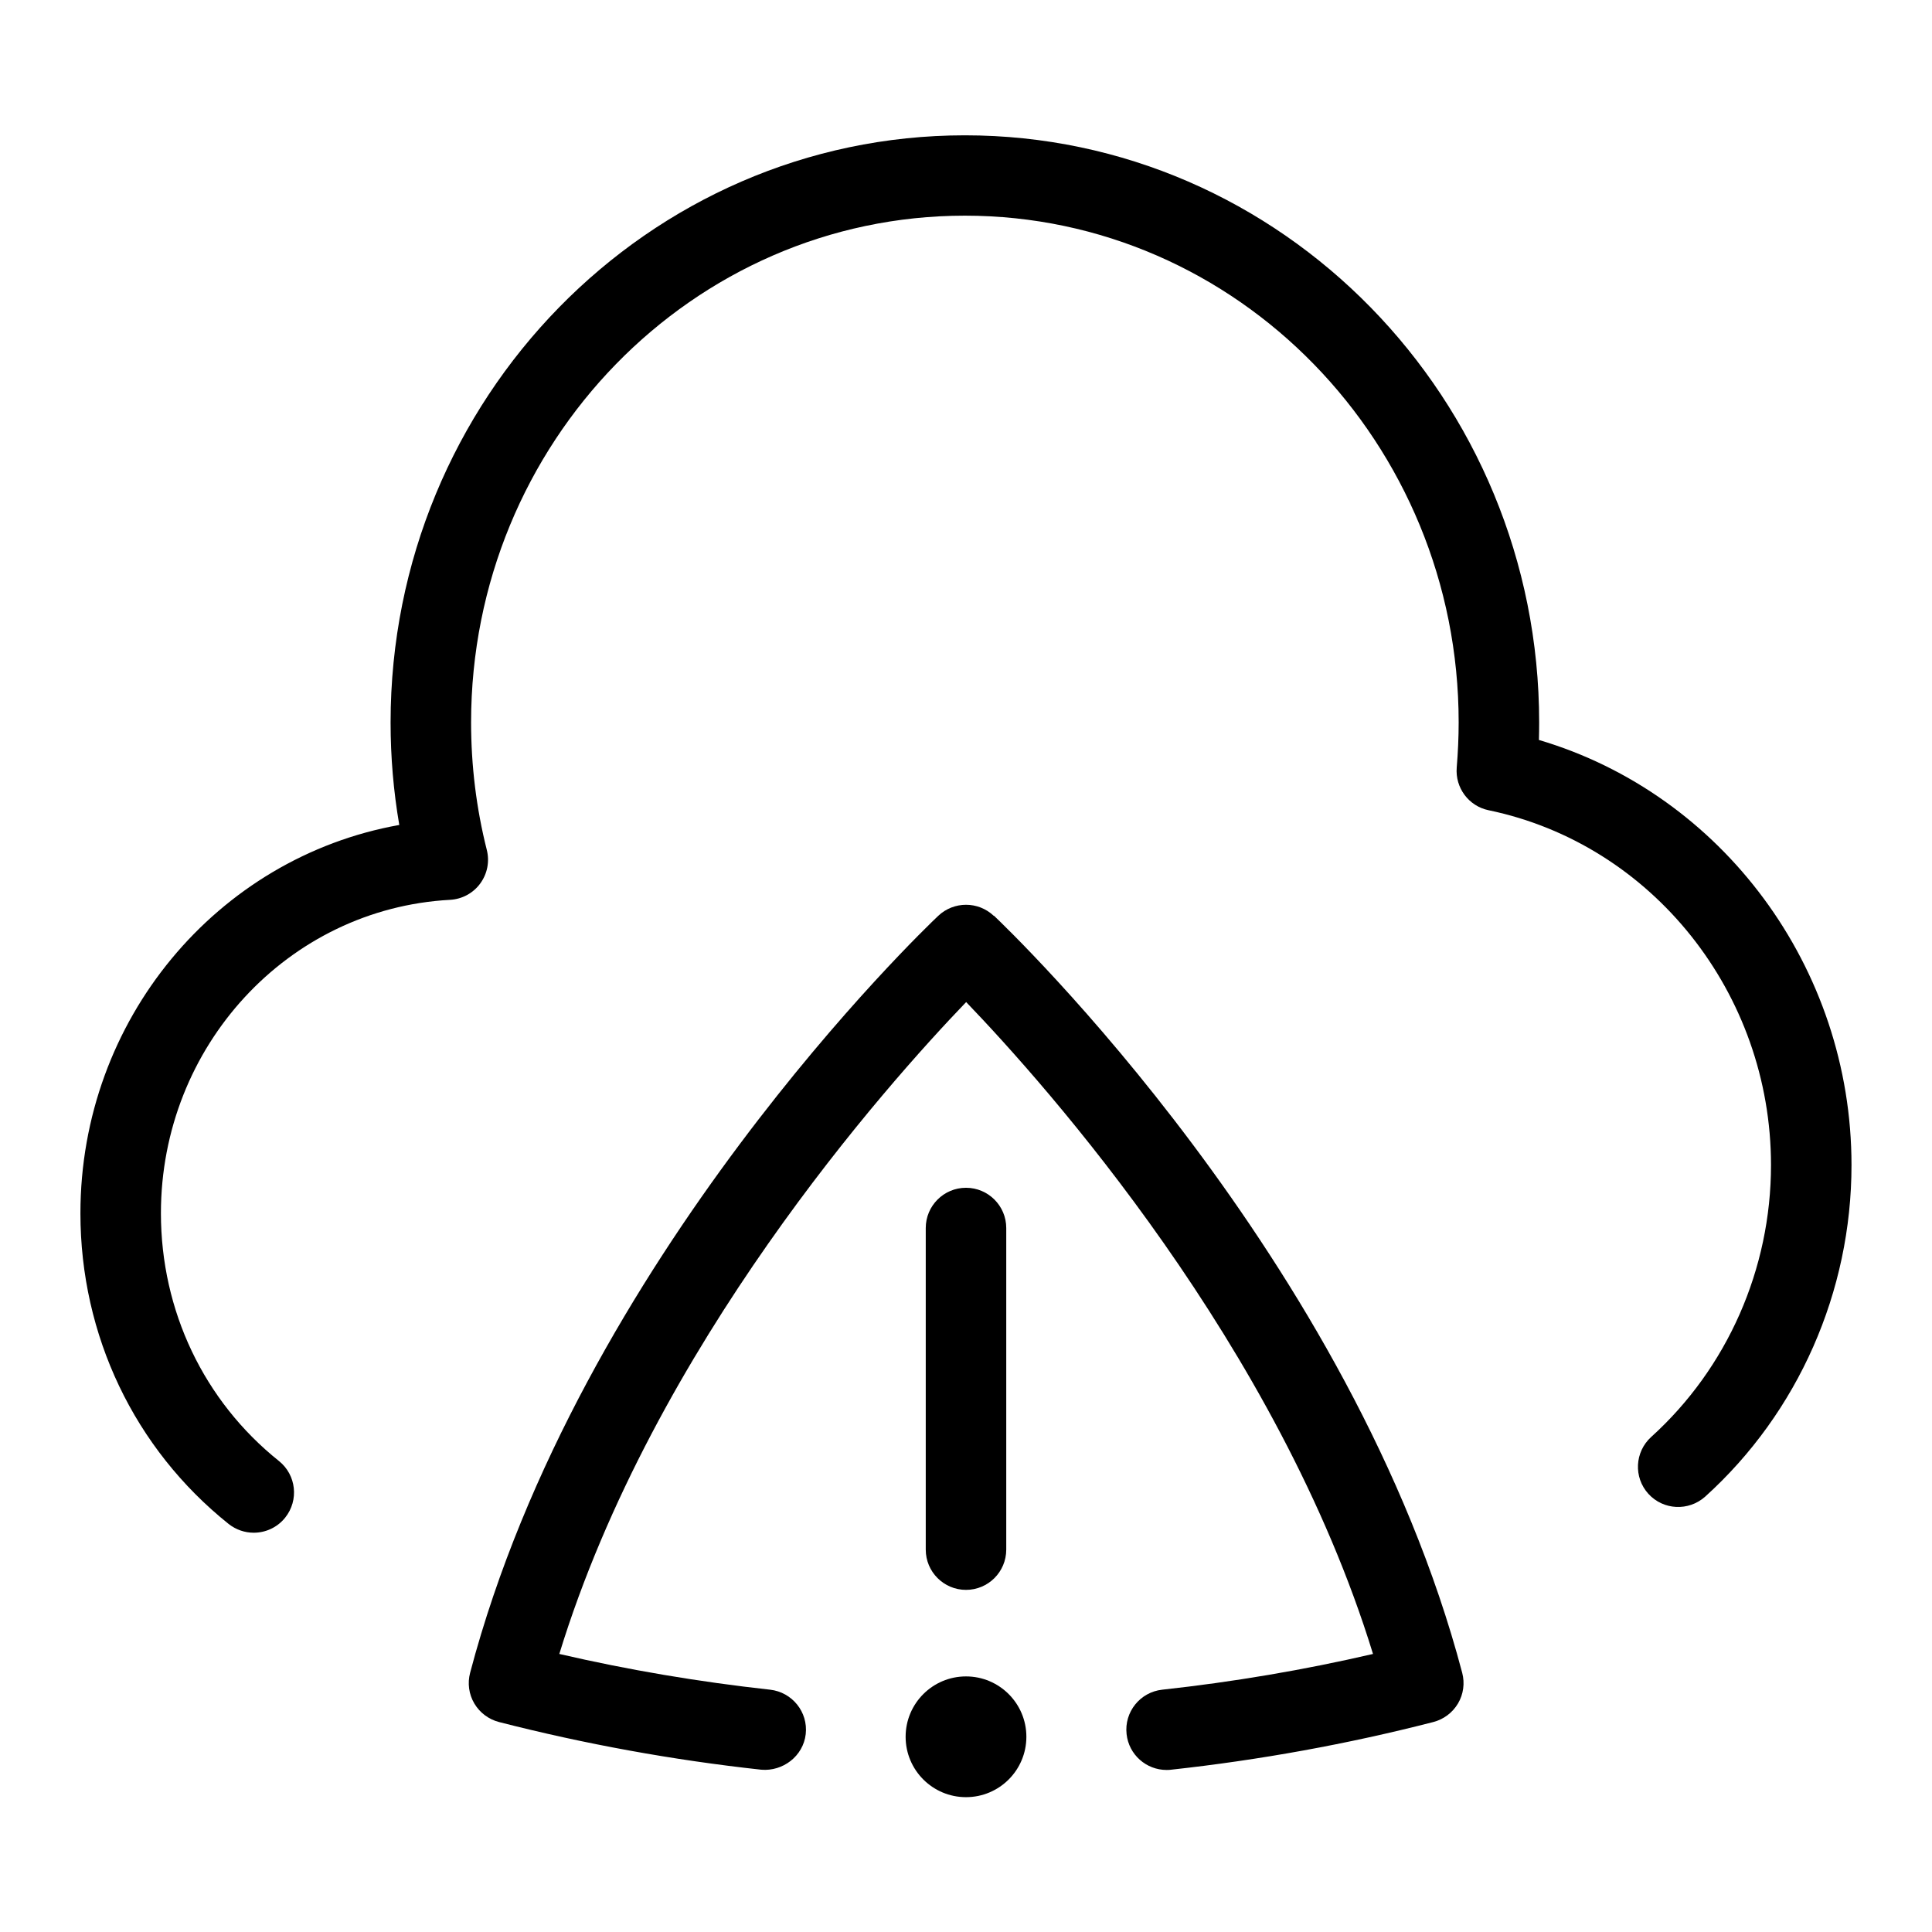 <?xml version="1.0" encoding="UTF-8"?>
<svg xmlns="http://www.w3.org/2000/svg" id="Layer_1" data-name="Layer 1" viewBox="0 0 24 24">
  <circle cx="12" cy="21.575" r=".75"/>
  <g>
    <path d="M12.5,19.25v-3.995c0-.276-.224-.5-.5-.5s-.5,.224-.5,.5v3.995c0,.276,.224,.5,.5,.5s.5-.224,.5-.5Z"/>
    <path d="M19.117,9.194c.002-.072,.003-.146,.003-.219,0-4.021-3.2-7.294-7.134-7.294s-7.134,3.272-7.134,7.294c0,.429,.036,.854,.108,1.273-2.263,.404-3.961,2.42-3.961,4.824,0,1.517,.671,2.923,1.841,3.859,.093,.073,.202,.109,.312,.109,.146,0,.292-.064,.391-.188,.172-.216,.138-.53-.078-.703-.932-.745-1.466-1.867-1.466-3.078,0-2.073,1.577-3.783,3.591-3.893,.149-.008,.287-.082,.375-.202,.089-.121,.119-.274,.082-.419-.13-.515-.195-1.047-.195-1.584,0-3.471,2.752-6.294,6.134-6.294s6.134,2.823,6.134,6.294c0,.189-.009,.376-.024,.561-.021,.252,.149,.48,.396,.531,2.032,.422,3.508,2.275,3.508,4.408,0,1.291-.543,2.522-1.488,3.377-.205,.186-.221,.501-.036,.706,.186,.205,.501,.219,.706,.036,1.155-1.044,1.818-2.546,1.818-4.119,0-2.455-1.609-4.609-3.883-5.281Z"/>
    <path d="M12.344,11.376c-.193-.182-.494-.182-.688,0-.182,.172-4.458,4.261-5.816,9.404-.034,.129-.016,.266,.052,.381s.179,.198,.308,.231c1.061,.272,2.157,.472,3.257,.592,.268,.023,.521-.168,.552-.442s-.168-.521-.442-.552c-.882-.097-1.761-.245-2.619-.444,1.176-3.83,4.059-7.062,5.054-8.098,.995,1.035,3.878,4.268,5.054,8.098-.858,.199-1.737,.348-2.619,.444-.274,.03-.473,.277-.442,.552,.028,.256,.245,.445,.496,.445,.019,0,.037,0,.056-.003,1.1-.12,2.196-.319,3.257-.592,.129-.033,.24-.116,.308-.231s.086-.252,.052-.381c-1.358-5.144-5.635-9.232-5.816-9.404Z"/>
  </g>
</svg>

